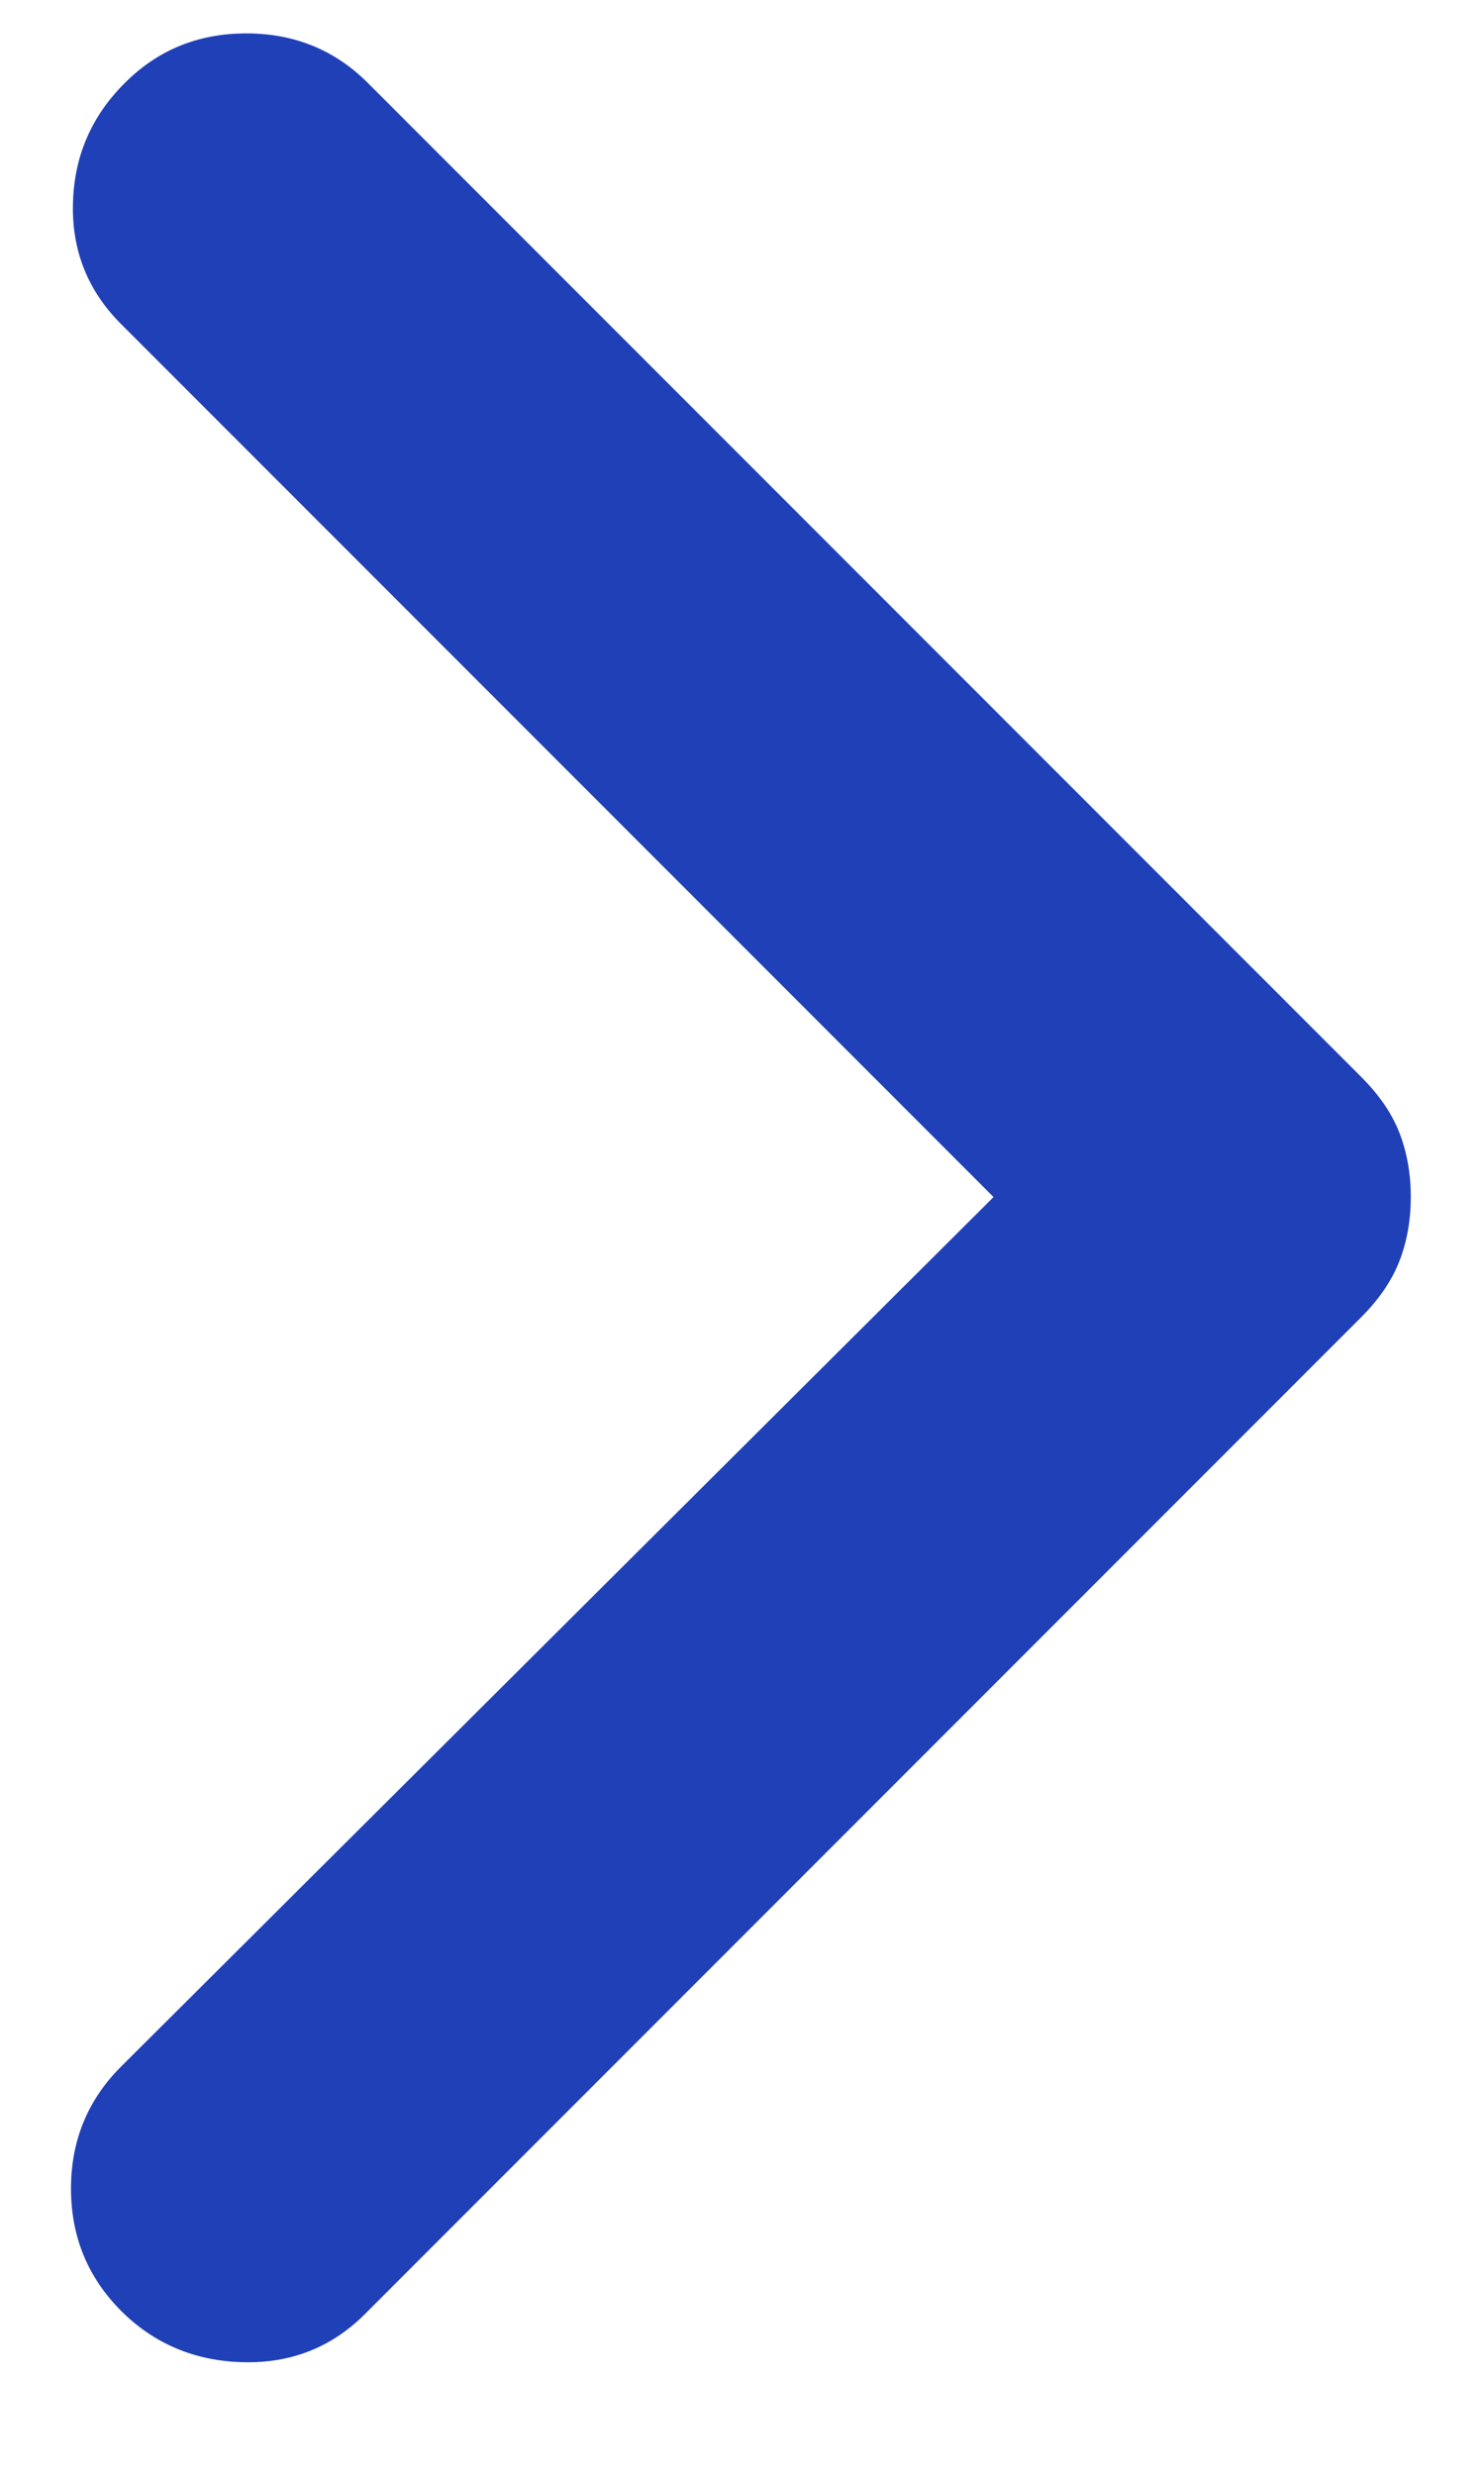<svg width="6" height="10" viewBox="0 0 6 10" fill="none" xmlns="http://www.w3.org/2000/svg">
<path d="M5.704 4.837C5.704 4.929 5.689 5.015 5.659 5.093C5.629 5.172 5.577 5.249 5.503 5.323L1.475 9.351C1.341 9.485 1.176 9.55 0.982 9.545C0.788 9.54 0.623 9.471 0.489 9.337C0.355 9.202 0.287 9.038 0.287 8.843C0.287 8.649 0.355 8.485 0.489 8.351L4.017 4.837L0.489 1.309C0.355 1.175 0.29 1.012 0.295 0.823C0.299 0.633 0.369 0.471 0.503 0.337C0.637 0.202 0.801 0.135 0.996 0.135C1.19 0.135 1.355 0.202 1.489 0.337L5.503 4.351C5.577 4.425 5.629 4.501 5.659 4.58C5.689 4.658 5.704 4.744 5.704 4.837Z" fill="#1F40B7"/>
</svg>

